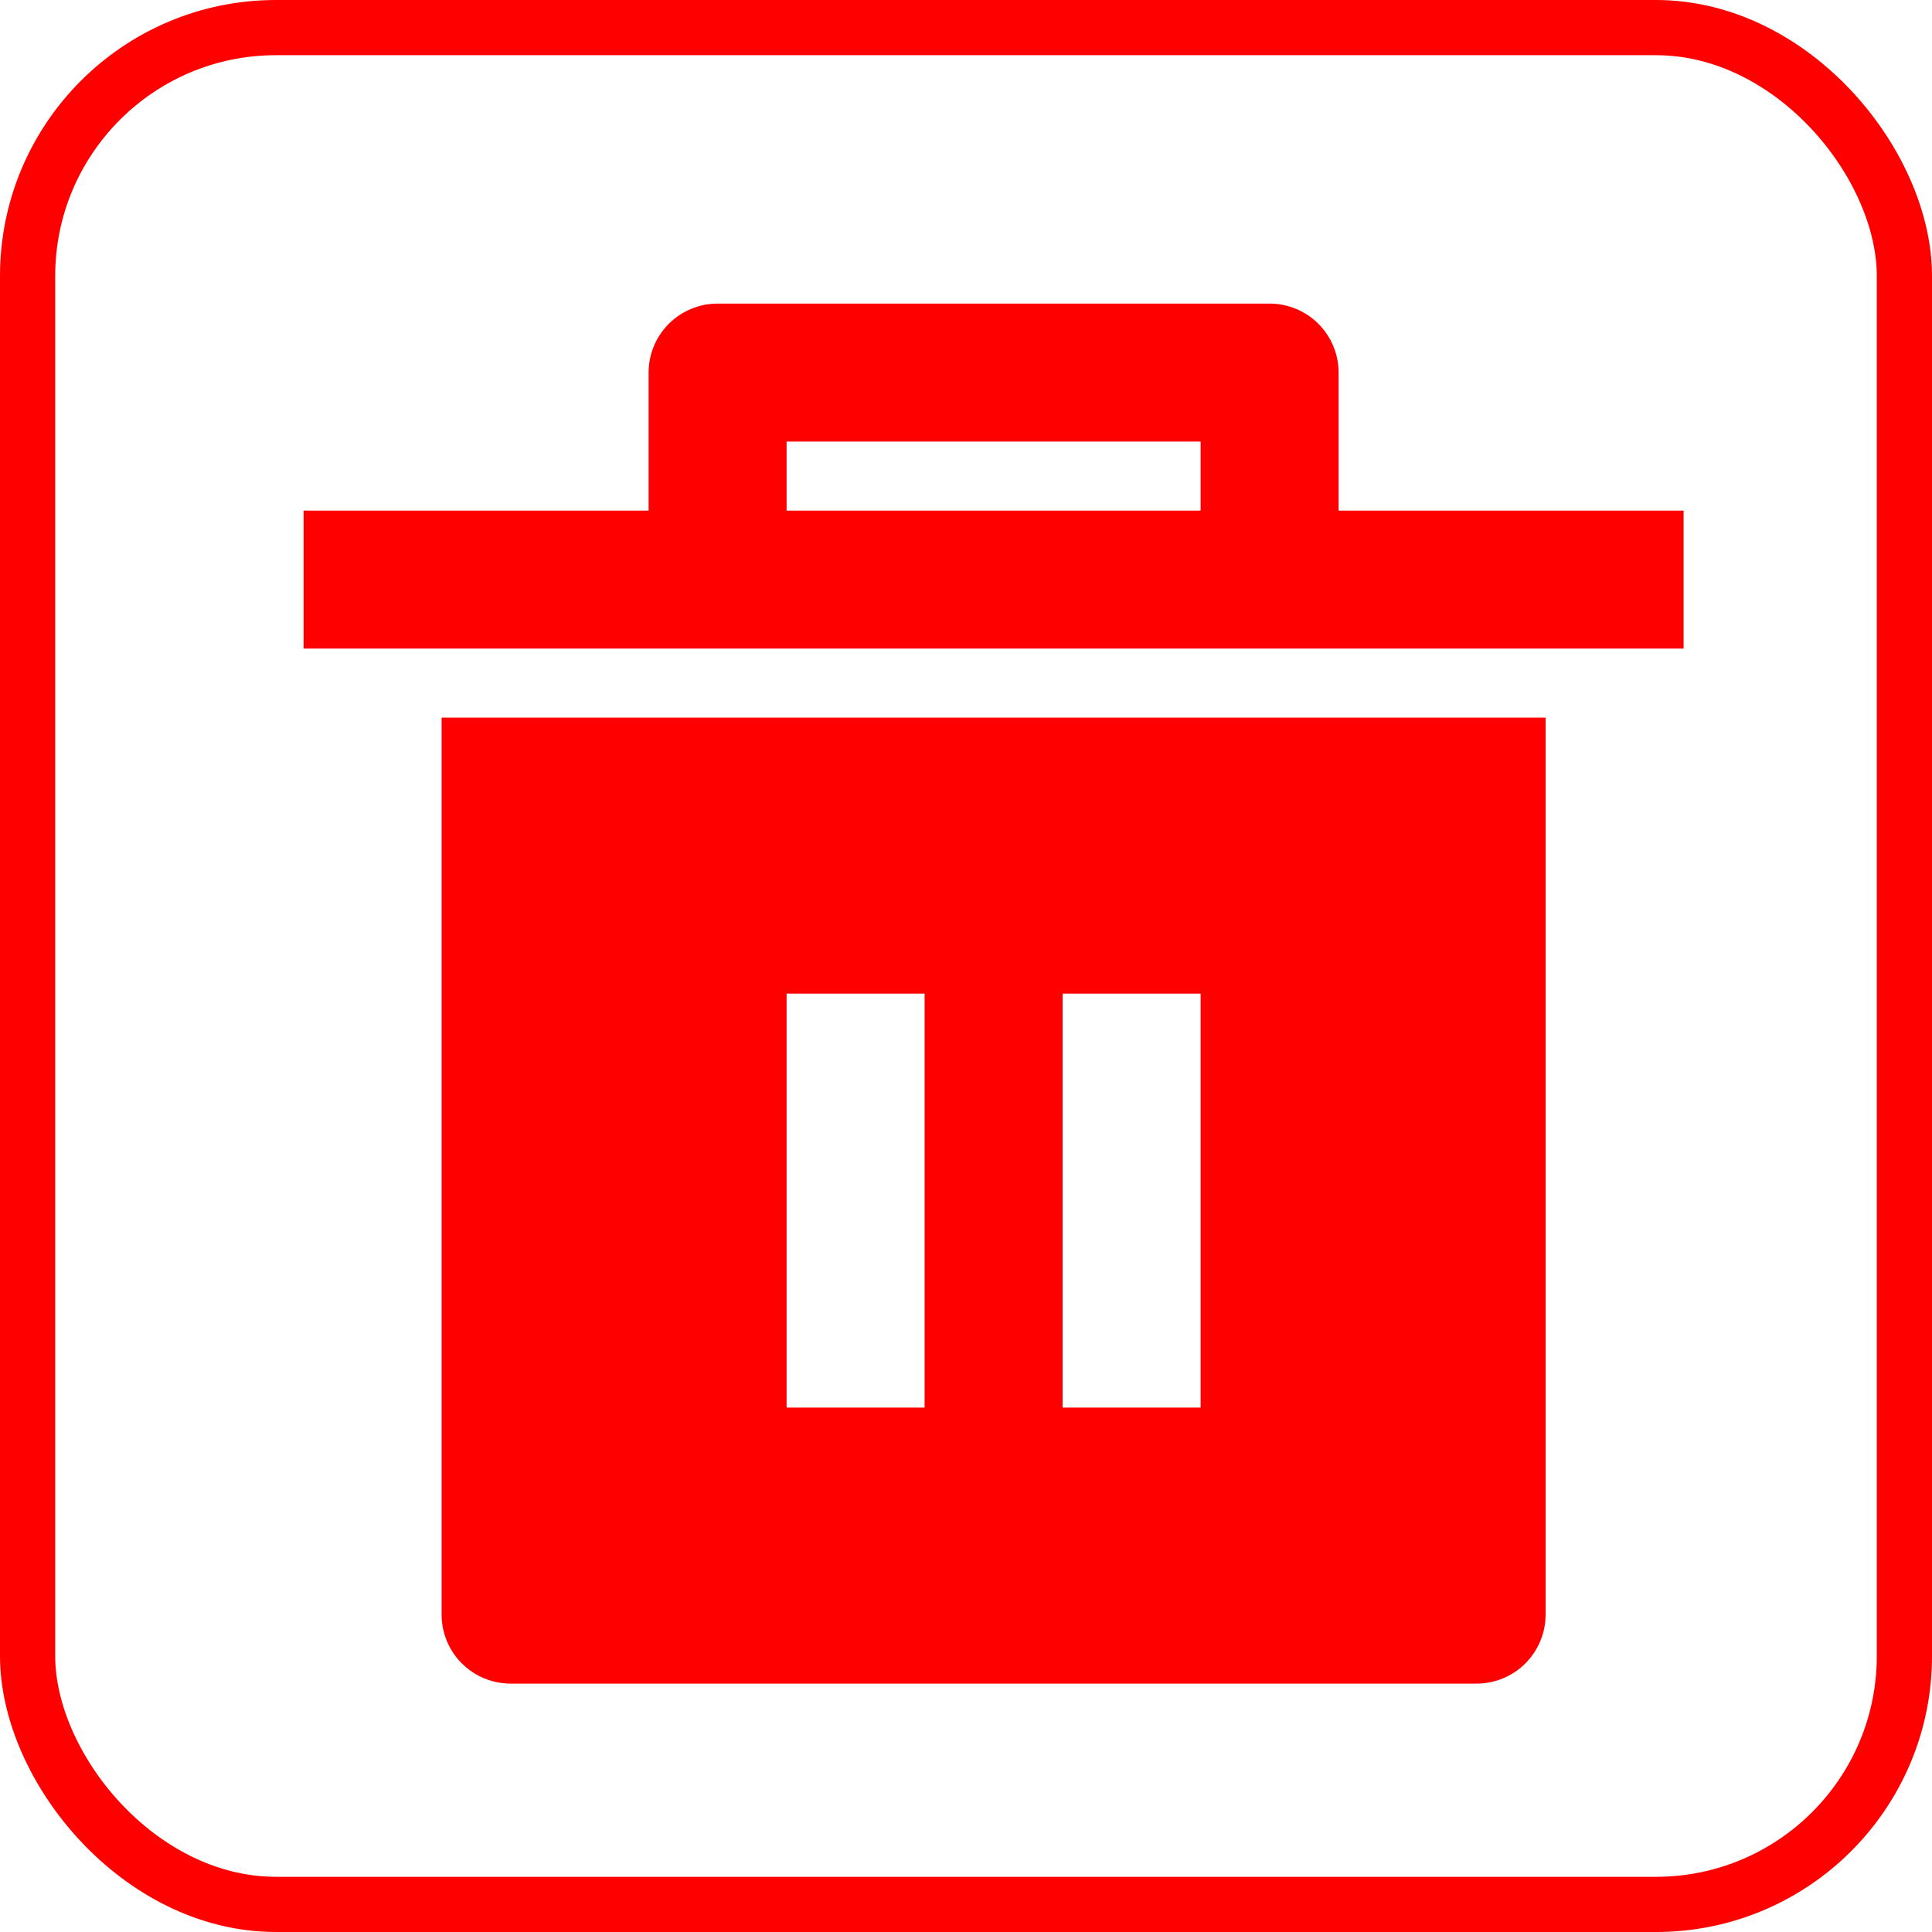 <svg width="35" height="35" viewBox="0 0 35 35" fill="none" xmlns="http://www.w3.org/2000/svg">
<path d="M8 13H28V29.25C28 29.581 27.868 29.899 27.634 30.134C27.399 30.368 27.081 30.5 26.75 30.5H9.25C8.918 30.5 8.601 30.368 8.366 30.134C8.132 29.899 8 29.581 8 29.25V13ZM11.75 9.25V6.75C11.75 6.418 11.882 6.101 12.116 5.866C12.351 5.632 12.668 5.5 13 5.5H23C23.331 5.5 23.649 5.632 23.884 5.866C24.118 6.101 24.25 6.418 24.25 6.75V9.25H30.5V11.75H5.5V9.25H11.75ZM14.25 8V9.25H21.75V8H14.25ZM14.25 18V25.5H16.75V18H14.25ZM19.25 18V25.5H21.75V18H19.25Z" fill="#FF0000"/>
<rect x="0.5" y="0.5" width="34" height="34" rx="4.5" stroke="#FF0000"/>
</svg>
